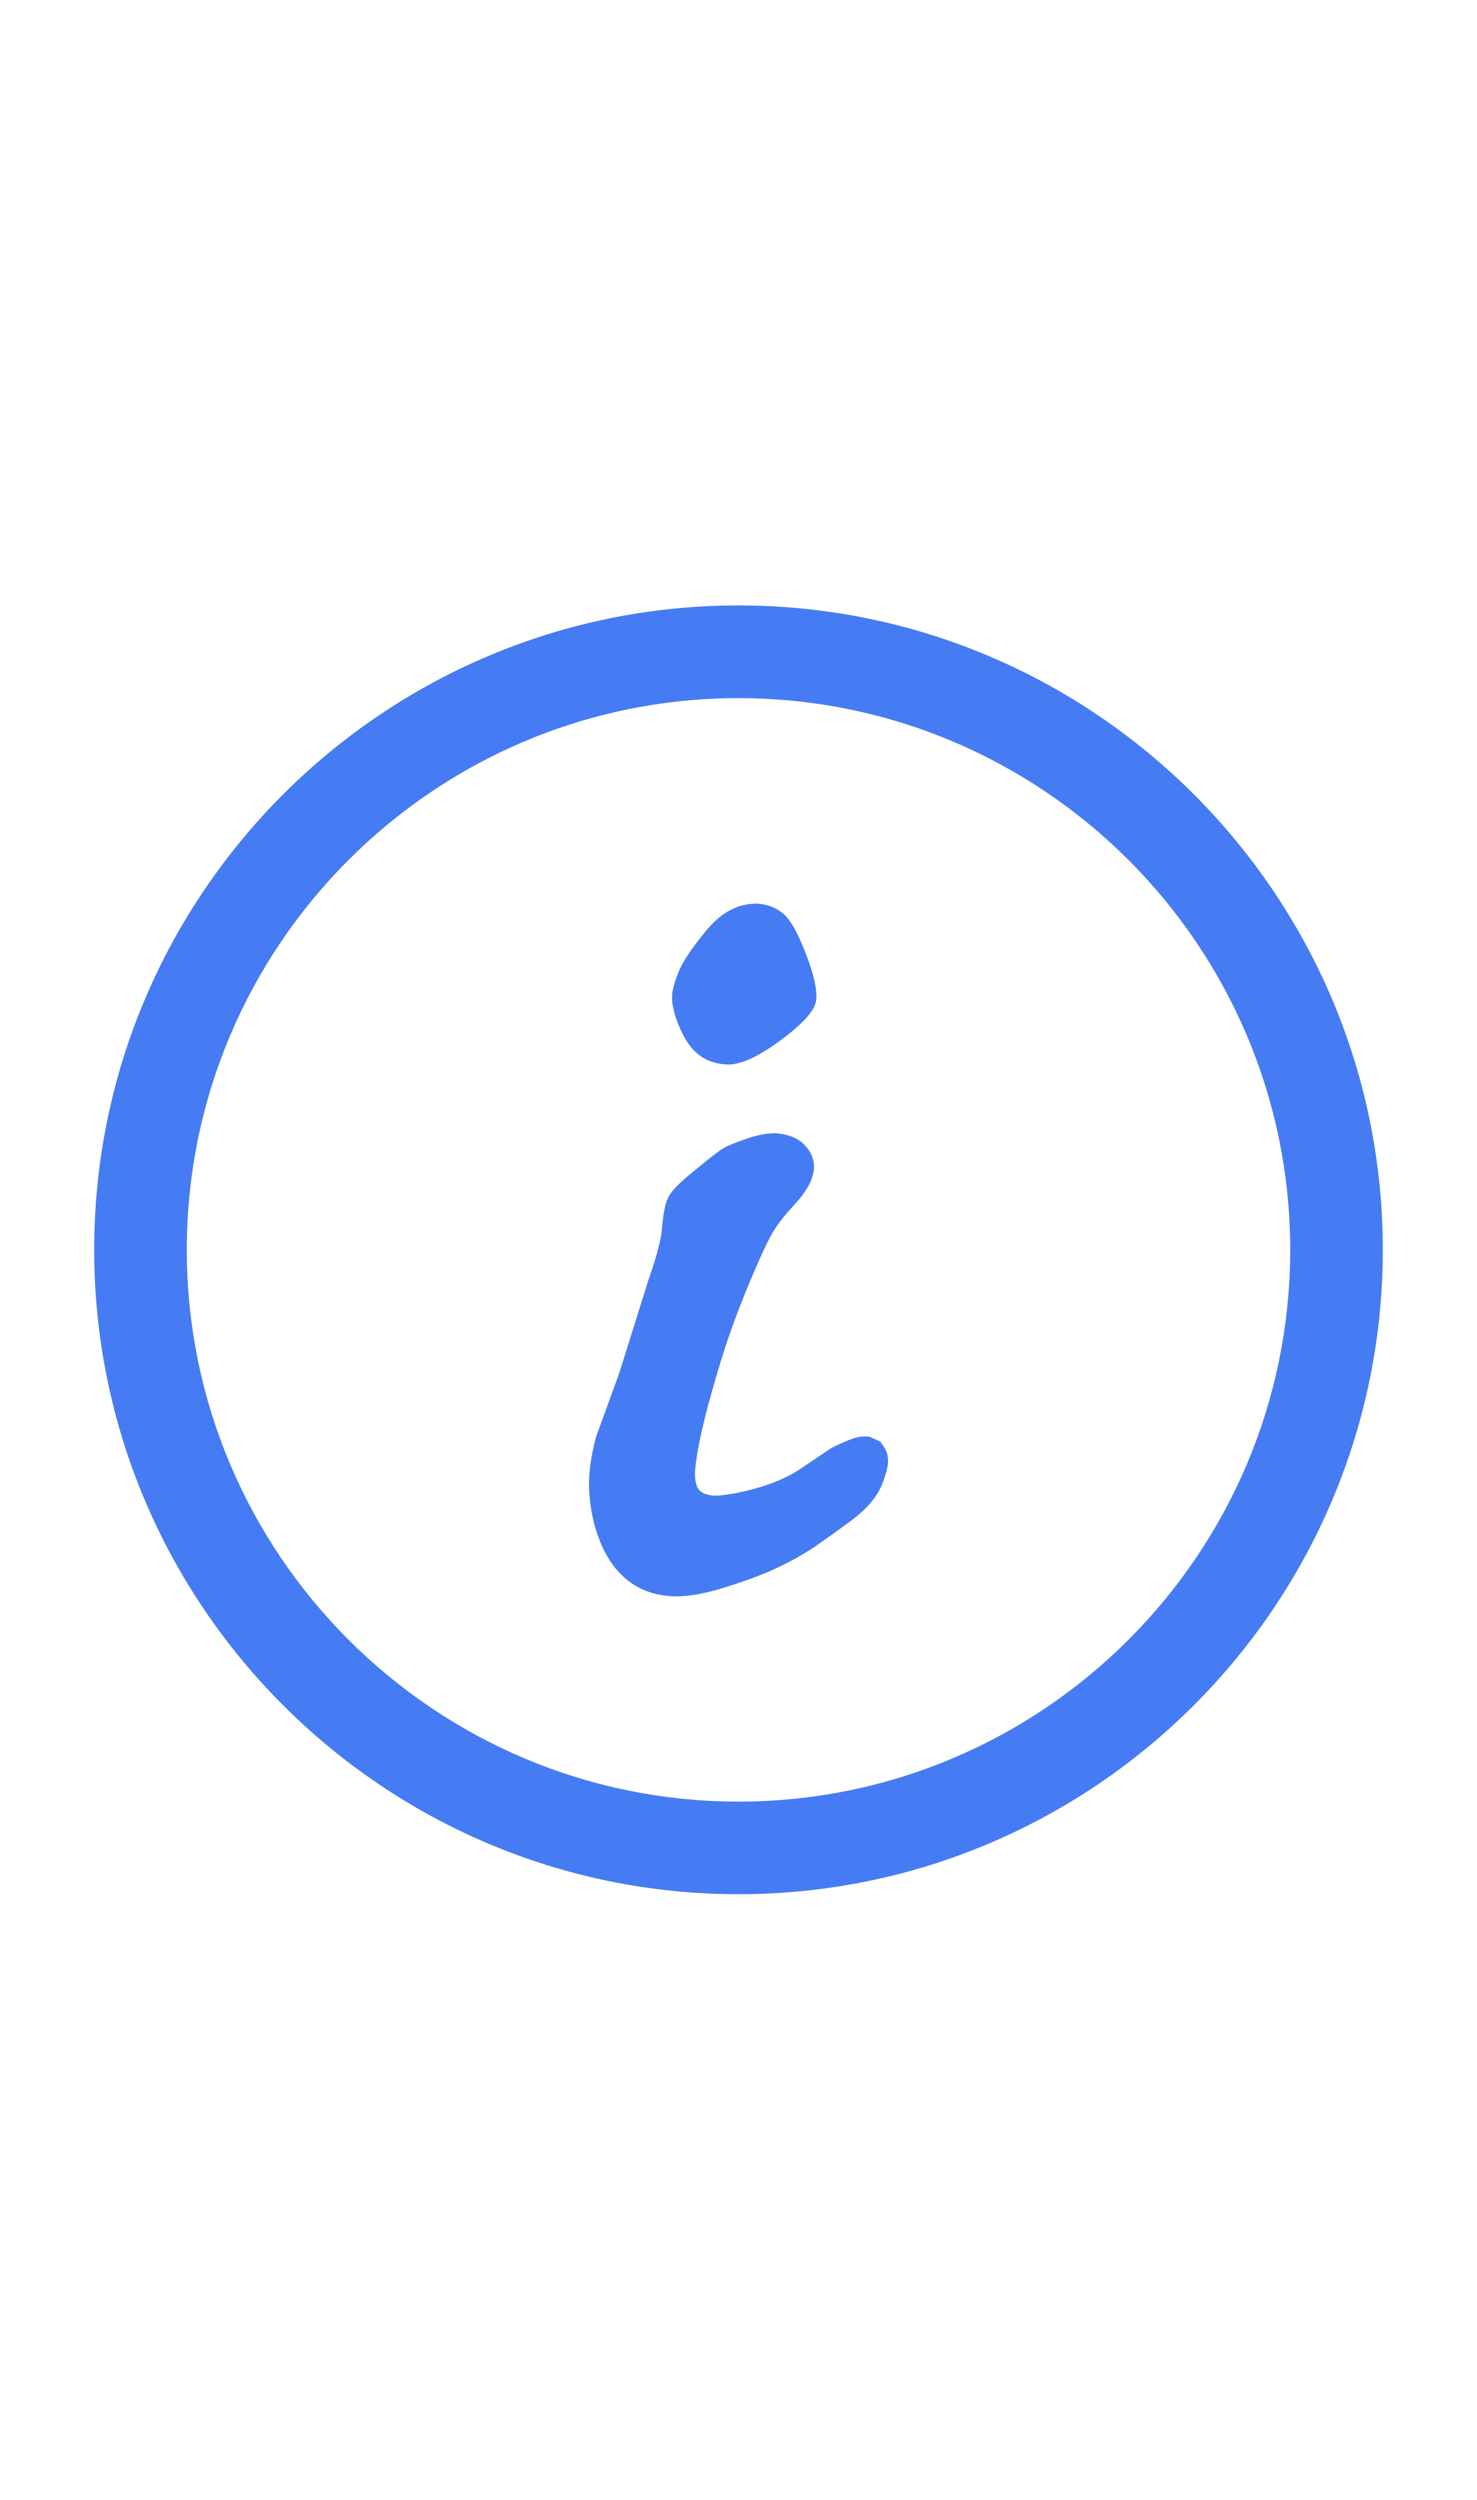 <svg width="13" height="22" viewBox="0 0 13 22" fill="none" xmlns="http://www.w3.org/2000/svg">
<path d="M6.5 16.67C3.373 16.67 0.829 14.126 0.829 10.999C0.829 7.872 3.373 5.328 6.5 5.328C9.627 5.328 12.171 7.872 12.171 10.999C12.171 14.126 9.627 16.67 6.5 16.67ZM6.5 6.144C3.823 6.144 1.644 8.322 1.644 10.999C1.644 13.677 3.823 15.855 6.5 15.855C9.177 15.855 11.356 13.677 11.356 10.999C11.356 8.322 9.177 6.144 6.5 6.144Z" fill="#467CF3"/>
<path d="M7.778 12.73L7.747 12.686L7.649 12.642H7.604C7.552 12.642 7.495 12.656 7.317 12.743L7.031 12.936C6.953 12.986 6.866 13.027 6.773 13.06C6.675 13.095 6.571 13.122 6.465 13.142C6.392 13.155 6.333 13.165 6.27 13.162C6.181 13.151 6.156 13.116 6.147 13.103C6.12 13.066 6.111 12.997 6.121 12.907C6.135 12.776 6.172 12.596 6.231 12.373C6.293 12.143 6.353 11.944 6.41 11.776C6.467 11.608 6.535 11.433 6.613 11.248C6.69 11.066 6.751 10.934 6.796 10.856C6.837 10.783 6.899 10.702 6.98 10.615C7.057 10.531 7.237 10.334 7.133 10.146C7.077 10.044 6.978 9.982 6.822 9.973C6.747 9.973 6.663 9.989 6.566 10.023C6.465 10.058 6.402 10.085 6.377 10.099C6.351 10.113 6.311 10.139 6.135 10.283C5.96 10.425 5.911 10.482 5.885 10.532C5.86 10.58 5.84 10.648 5.825 10.822C5.82 10.886 5.795 11.015 5.706 11.268L5.452 12.079L5.248 12.64C5.195 12.831 5.176 12.997 5.187 13.146C5.198 13.29 5.227 13.426 5.274 13.547C5.325 13.682 5.396 13.792 5.484 13.873C5.581 13.963 5.701 14.02 5.833 14.039C5.869 14.045 5.909 14.049 5.952 14.049C6.061 14.049 6.187 14.027 6.34 13.982C6.528 13.925 6.684 13.869 6.815 13.809C6.946 13.75 7.07 13.681 7.183 13.604C7.285 13.533 7.391 13.457 7.5 13.376C7.639 13.271 7.727 13.164 7.77 13.047C7.807 12.946 7.848 12.832 7.778 12.73Z" fill="#467CF3"/>
<path d="M6.142 9.276C6.208 9.331 6.289 9.361 6.386 9.367C6.501 9.378 6.659 9.31 6.862 9.161C7.065 9.012 7.172 8.894 7.183 8.806C7.195 8.717 7.165 8.58 7.093 8.394C7.022 8.209 6.955 8.09 6.892 8.039C6.829 7.987 6.755 7.959 6.67 7.953C6.503 7.948 6.355 8.024 6.224 8.18C6.093 8.337 6.008 8.463 5.971 8.557C5.934 8.651 5.916 8.719 5.916 8.758C5.91 8.827 5.93 8.917 5.976 9.028C6.021 9.14 6.077 9.223 6.142 9.276Z" fill="#467CF3"/>
</svg>
